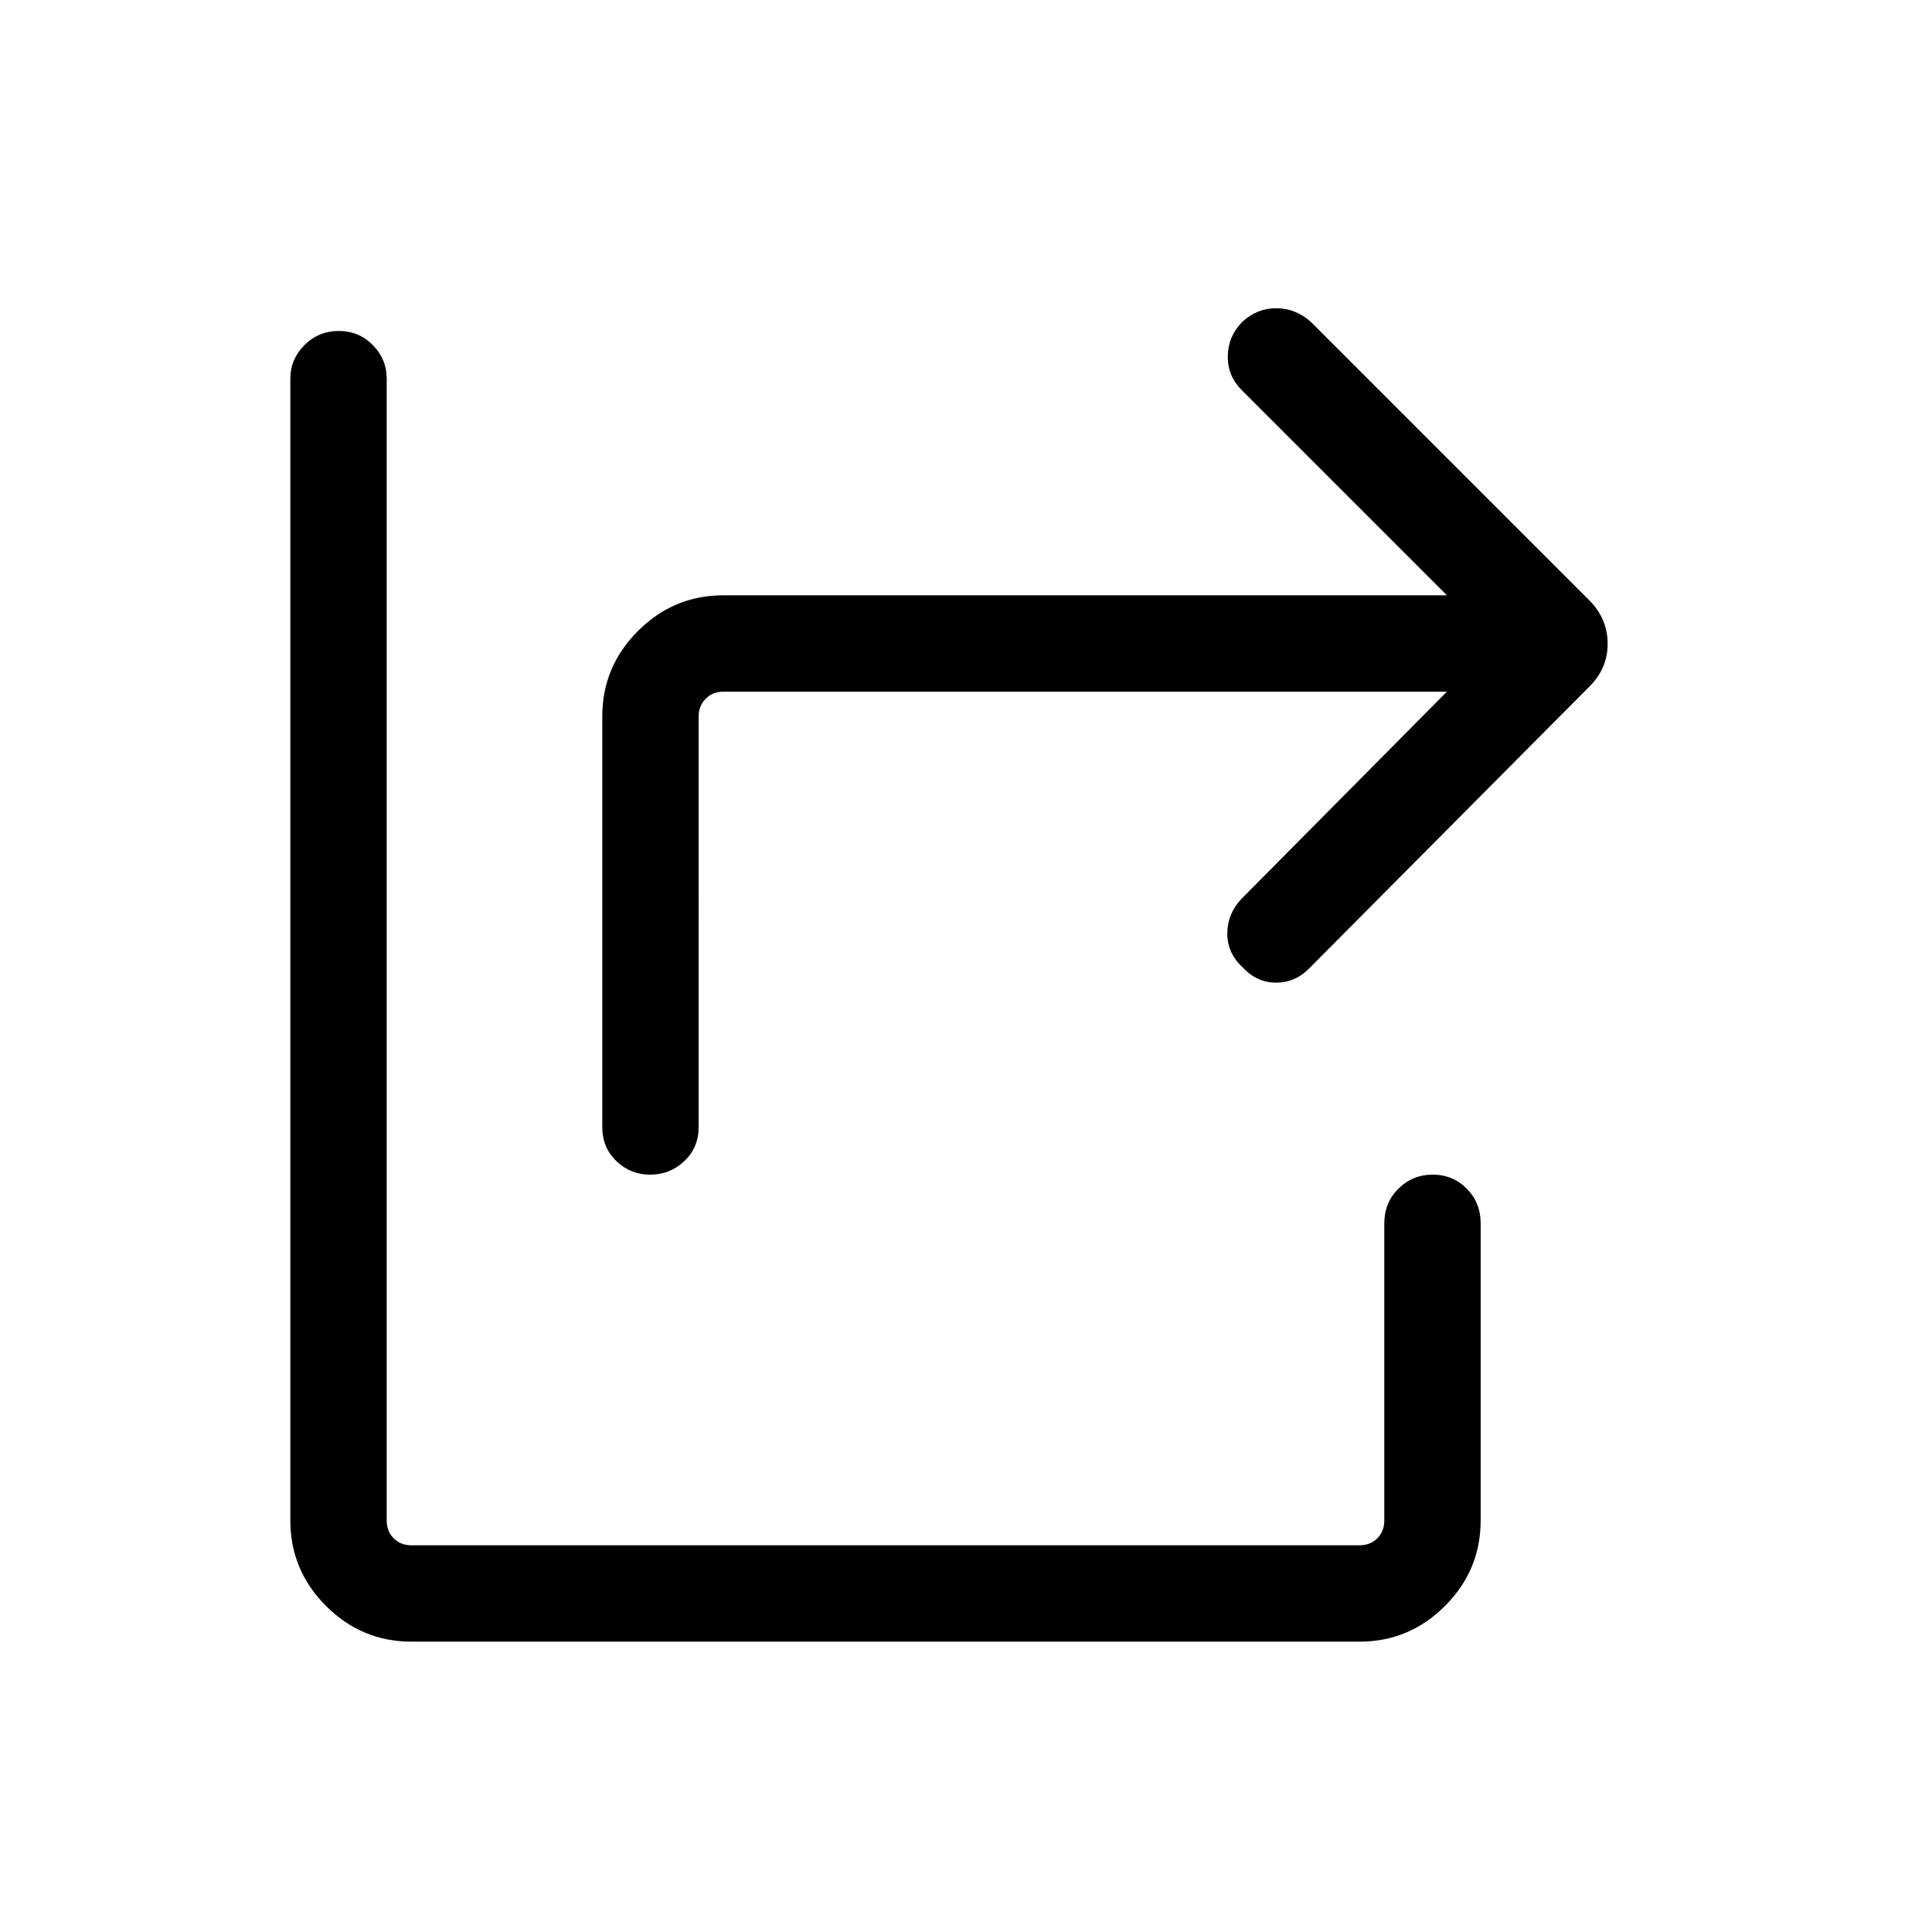 <svg xmlns="http://www.w3.org/2000/svg" height="40" viewBox="0 -960 960 960" width="40"><path d="M323.09-376.32q-9.81 0-16.81-6.72-7.01-6.71-7.01-16.96v-204.01q0-24.73 17.73-42.46 17.74-17.73 42.46-17.73h359.49L616.87-766.28q-6.93-7.04-6.79-16.79.14-9.74 7.1-16.89 7.31-6.89 16.97-6.89 9.65 0 17.32 6.88l138.5 138.5q8.86 9.15 8.86 21.35 0 12.21-8.9 21.11L650.96-479.24q-7.02 7.41-16.67 7.51-9.65.1-16.84-7.61-7.71-7.19-7.61-16.95.1-9.75 7.03-17.07l102.08-102.96H359.46q-5.38 0-8.84 3.56-3.47 3.55-3.47 8.75V-400q0 10.25-7.12 16.96-7.13 6.72-16.94 6.72ZM204.46-144.27q-24.72 0-42.46-17.73-17.73-17.74-17.73-42.46v-567.4q0-9.64 7.01-16.66 7.02-7.02 17.05-7.02 10.04 0 16.93 7.02 6.89 7.02 6.89 16.66v567.4q0 5.38 3.47 8.84 3.46 3.47 8.84 3.47h471.08q5.38 0 8.84-3.47 3.47-3.46 3.47-8.84v-147.66q0-10.25 7.01-17.22 7.01-6.98 17.05-6.98 10.04 0 16.93 6.98 6.89 6.97 6.89 17.22v147.66q0 24.72-17.73 42.46-17.74 17.73-42.46 17.73H204.46Z"/></svg>
